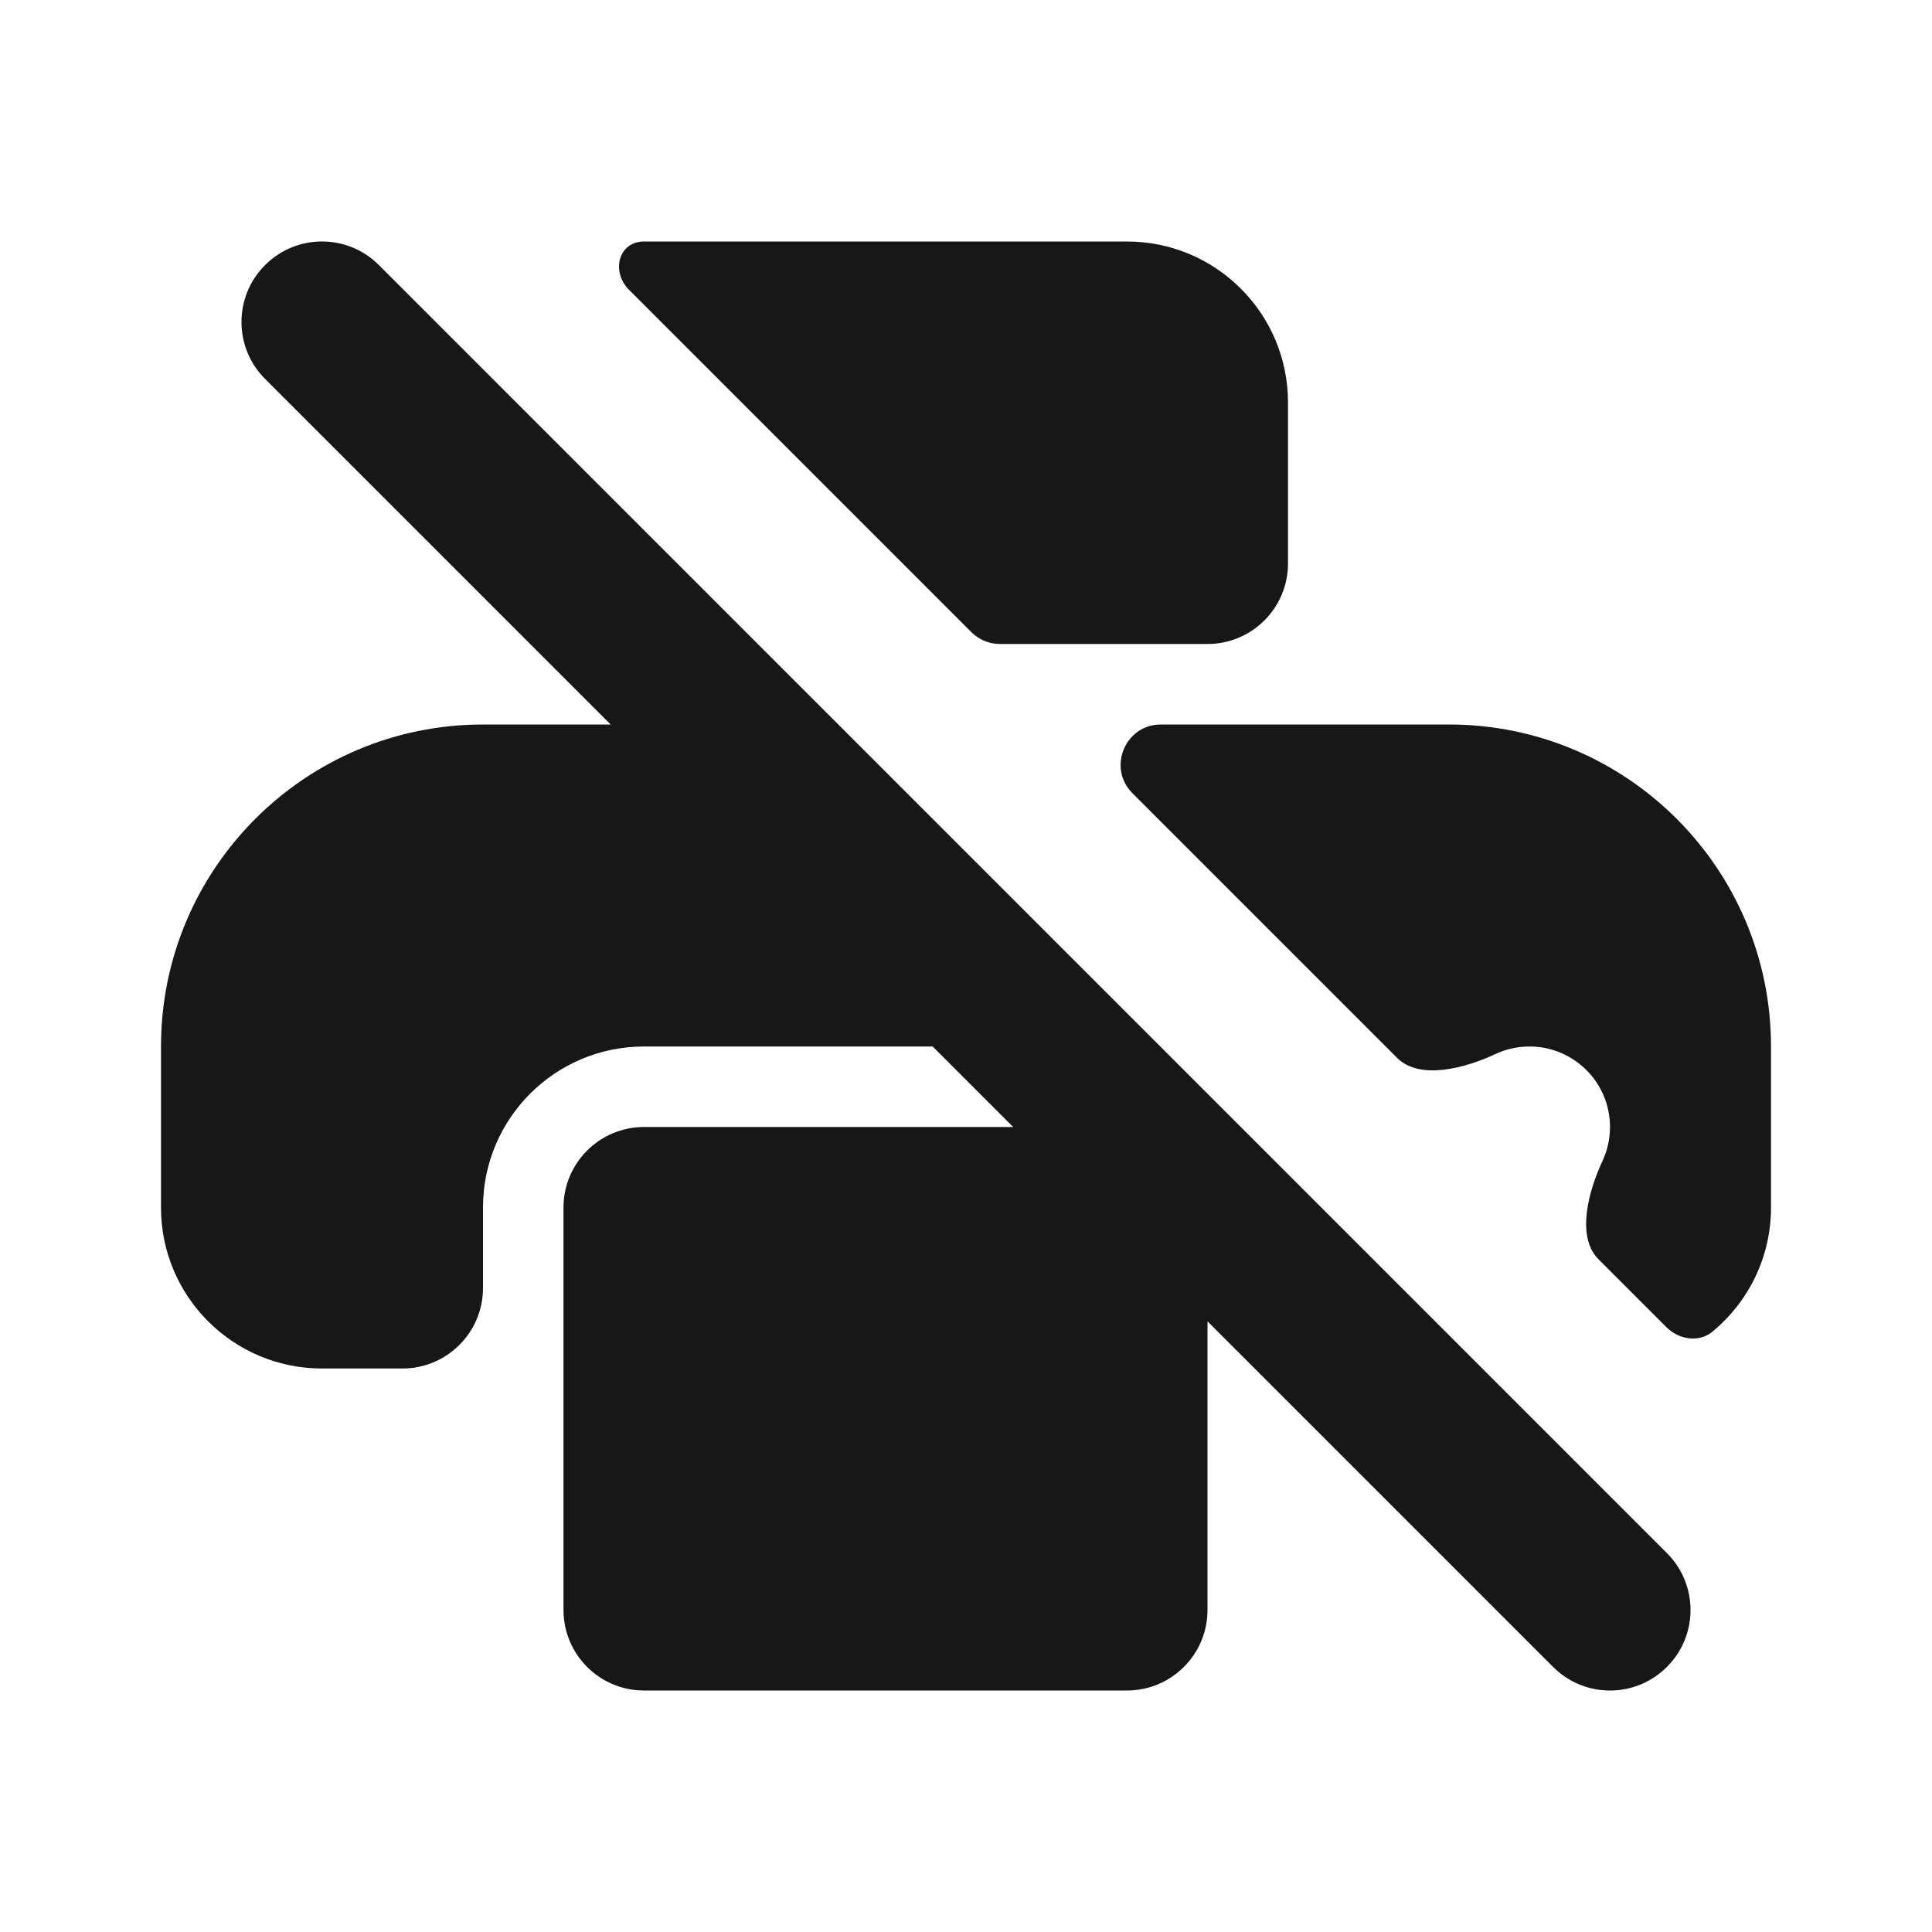 <svg width="24" height="24" viewBox="0 0 24 24" fill="none" xmlns="http://www.w3.org/2000/svg">
<path d="M4.707 3.293C4.317 2.902 3.683 2.902 3.293 3.293C2.902 3.683 2.902 4.317 3.293 4.707L7.586 9H6C3.791 9 2 10.791 2 13V15C2 16.105 2.895 17 4 17H5C5.552 17 6 16.552 6 16V15C6 13.895 6.895 13 8 13H11.586L12.586 14H8C7.448 14 7 14.448 7 15V20C7 20.552 7.448 21 8 21H14C14.552 21 15 20.552 15 20V16.414L19.293 20.707C19.683 21.098 20.317 21.098 20.707 20.707C21.098 20.317 21.098 19.683 20.707 19.293L4.707 3.293Z" fill="#171717"/>
<path d="M22 15C22 15.619 21.718 16.173 21.276 16.54C21.105 16.682 20.857 16.643 20.7 16.486L19.857 15.643C19.575 15.361 19.736 14.786 19.906 14.424C19.966 14.295 20 14.152 20 14C20 13.448 19.552 13 19 13C18.848 13 18.705 13.034 18.576 13.094C18.214 13.264 17.64 13.425 17.357 13.143L14.068 9.854C13.753 9.539 13.976 9 14.421 9H18C20.209 9 22 10.791 22 13V15Z" fill="#171717"/>
<path d="M8 3C7.683 3 7.588 3.374 7.813 3.599L12.068 7.854C12.162 7.947 12.289 8 12.421 8H15C15.552 8 16 7.552 16 7V5C16 3.895 15.105 3 14 3H8Z" fill="#171717"/>
</svg>
